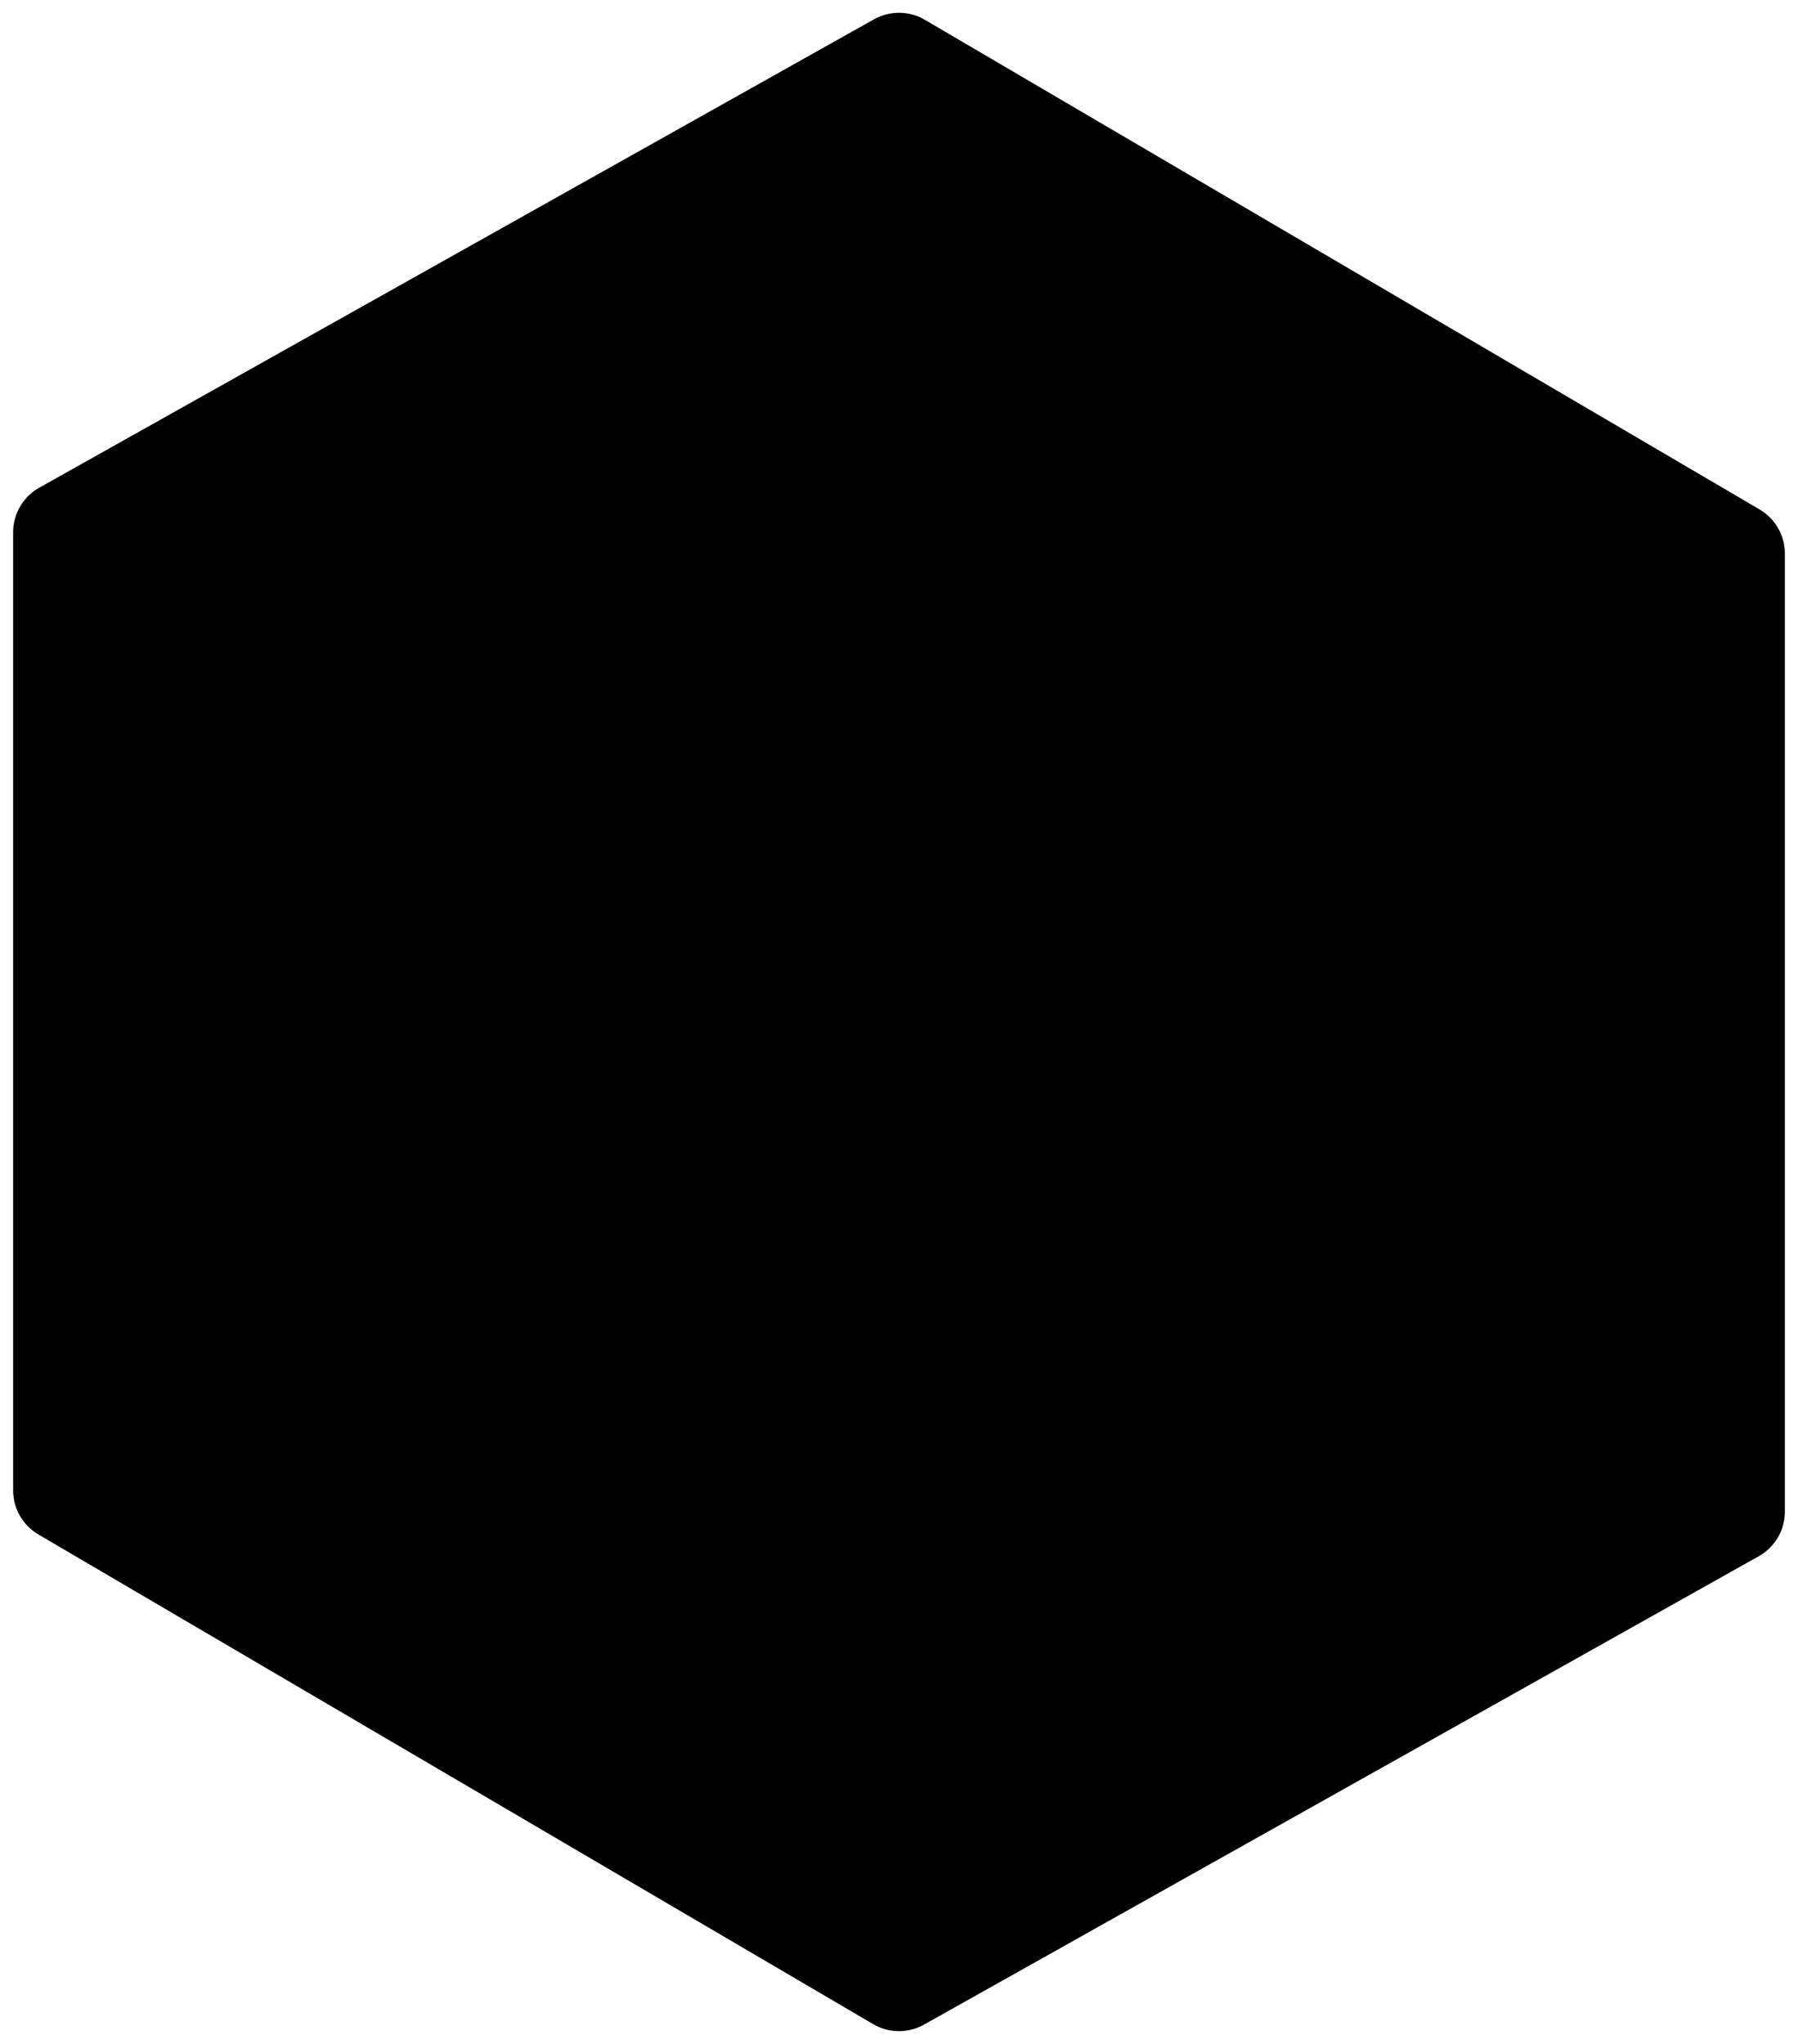 <svg class="Header_logo___uT0U" viewBox="0 0 88 100" fill="none" xmlns="http://www.w3.org/2000/svg" xmlns:xlink="http://www.w3.org/1999/xlink"><g clip-path="url(#clip2_24)"><path id="Shape" d="M44 3.125L3.143 26.042L3.143 72.917L44 96.875L84.857 73.958L84.857 27.083L44 3.125Z" fill="#000000" fill-opacity="1" fill-rule="nonzero"></path><path id="Shape" d="M3.143 26.042L3.143 72.917L44 96.875L84.857 73.958L84.857 27.083L44 3.125L3.143 26.042Z" stroke="currentColor" stroke-opacity="1" stroke-width="5" stroke-linejoin="round"></path><path id="E" d="M32.832 67L54.922 67L54.922 62.465L38.105 62.465L38.105 51.777L53.574 51.777L53.574 47.266L38.105 47.266L38.105 36.625L54.723 36.625L54.723 32.09L32.832 32.09L32.832 67Z" fill="currentColor" fill-opacity="1" fill-rule="evenodd"></path></g></svg>